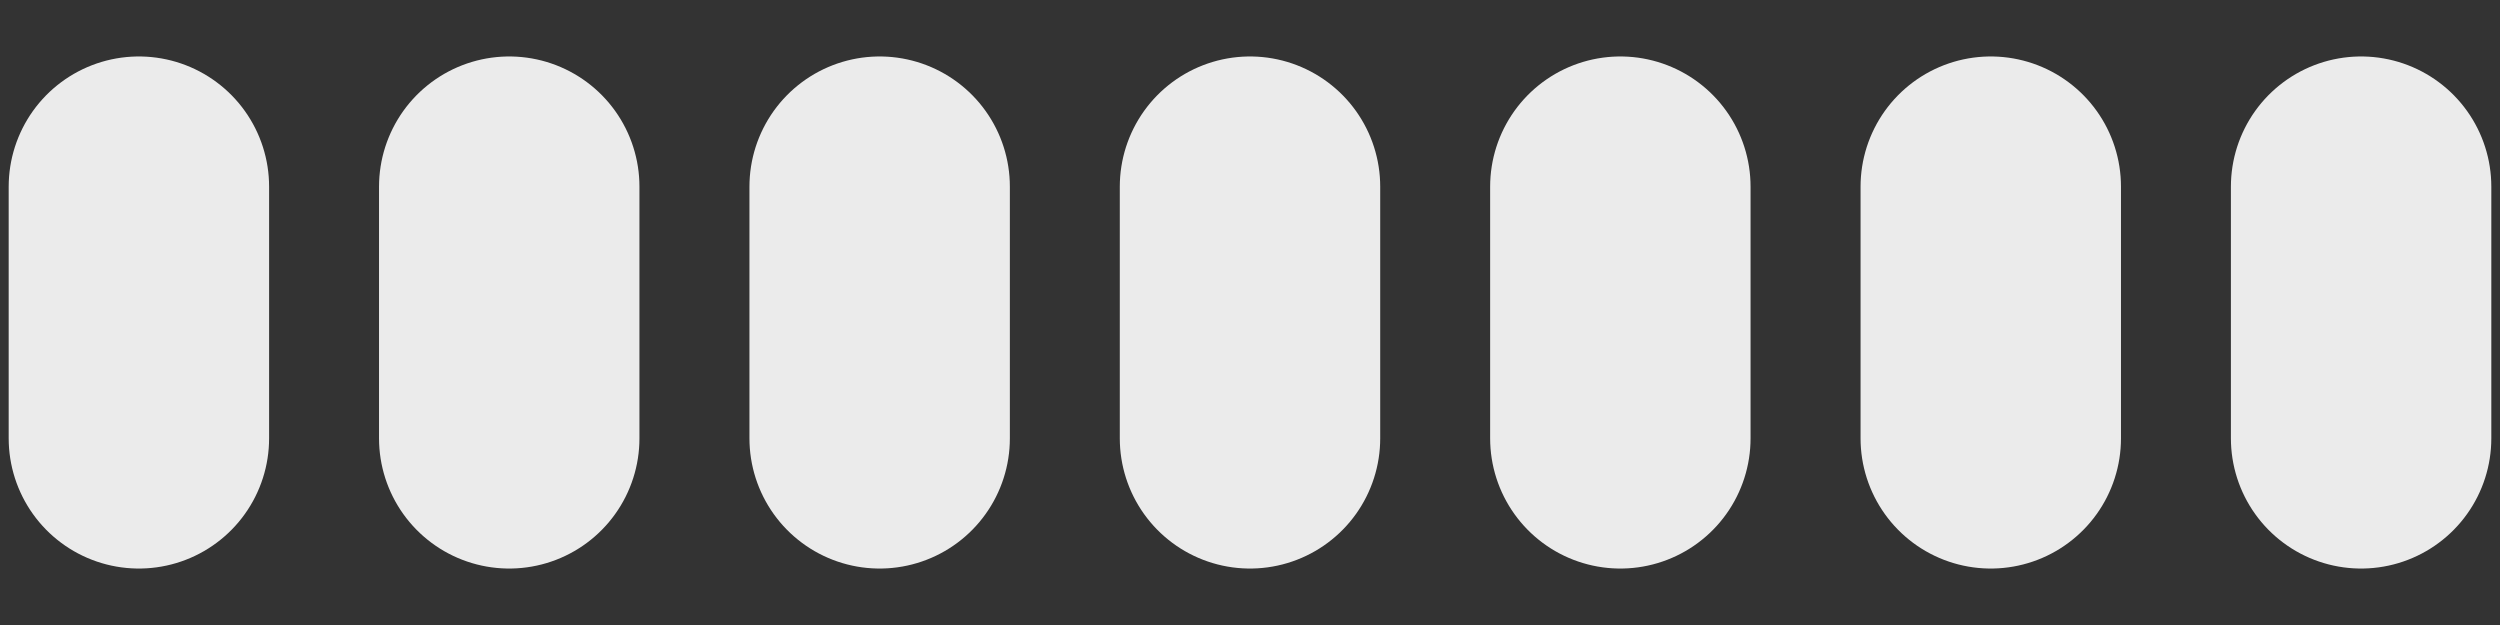 <svg width="36" height="9" viewBox="0 0 36 9" fill="none" xmlns="http://www.w3.org/2000/svg">
<rect x="0" y="0" width="36" height="9" fill="#333333" stroke="none"/>
<path d="M2 2.688V6.312M7.333 2.688V6.312M12.667 2.688V6.312M18 2.688V6.312M23.333 2.688V6.312M28.667 2.688V6.312M34 2.688V6.312" stroke="#EBEBEB" stroke-width="3.75" stroke-linecap="round" stroke-linejoin="round"/>
</svg>
